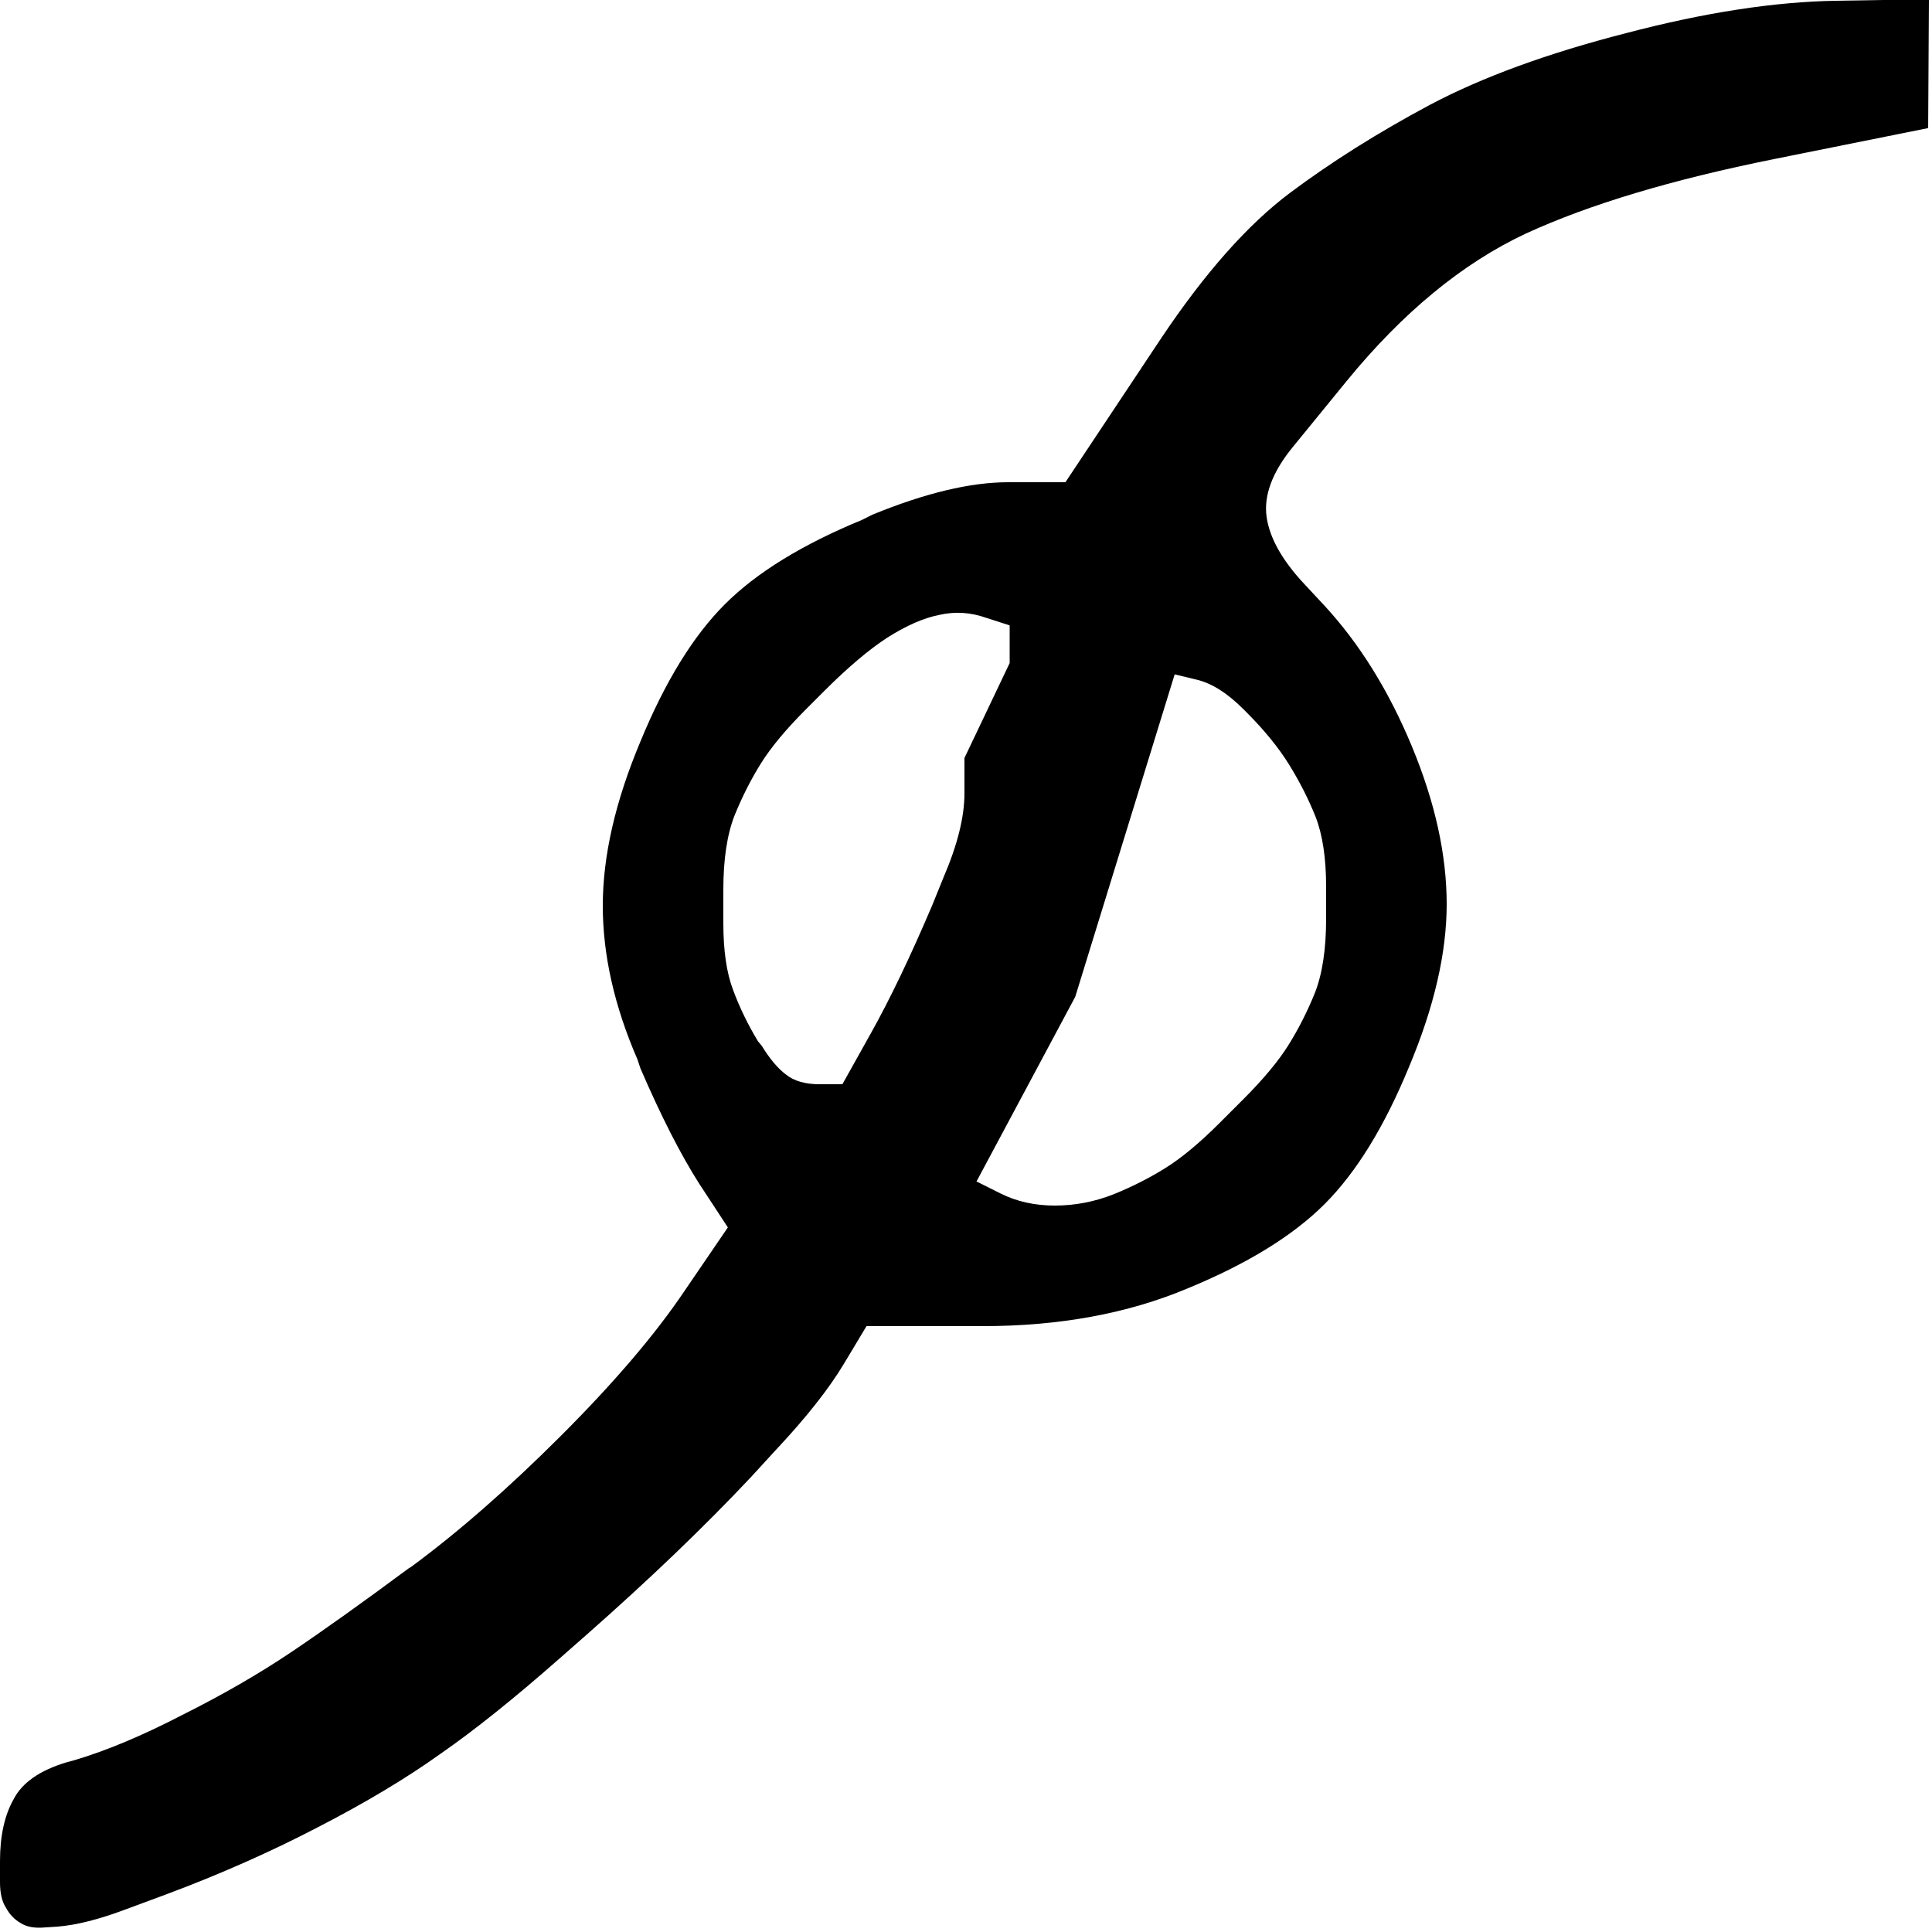 <?xml version="1.0" encoding="utf-8" standalone="no"?><svg width="100" height="100" xmlns="http://www.w3.org/2000/svg"><g transform="scale(0.039,0.039)"><path d="M2355 211l204 -41l1 -171l-123 2q-123 2 -279 43q-156 40 -260 95q-103 55 -186 117q-84 63 -171 193l-127 191l-76 0q-75 0 -180 43l-14 7q-119 49 -182 112q-63 63 -112 182q-50 119 -50 218q0 98 46 204l4 12q41 95 78 153l38 58l-58 85q-58 86 -163 191q-105 105 -200 175l-2 1q-93 69 -157 112q-64 43 -144 83q-79 41 -143 60l-11 3q-53 16 -70 49q-18 32 -18 82l0 28q0 22 8 34q7 13 19 20q12 8 33 6l16 -1q38 -3 91 -23l54 -20q107 -40 201 -89q95 -49 162 -97q68 -47 161 -129l33 -29q126 -111 219 -210l33 -36q60 -64 90 -114l30 -50l154 0q153 0 272 -50q119 -49 182 -112q63 -63 112 -182q50 -119 50 -216q0 -98 -46 -209q-46 -111 -116 -187l-27 -29q-44 -47 -50 -89q-6 -43 35 -93l71 -87q112 -137 238 -196q126 -58 330 -99M975 1082q15 -37 35 -69q20 -32 60 -72l24 -24q47 -47 84 -71q38 -24 69 -30q31 -7 62 4l31 10l0 50l-60 126l0 47q0 47 -28 112l-15 37q-43 101 -81 169l-38 68l-30 0q-29 0 -45 -13q-16 -12 -32 -38l-5 -6q-20 -33 -33 -68q-13 -34 -13 -89l0 -44q0 -61 15 -99M1400 1600q-40 0 -72 -16l-32 -16l131 -245l132 -428l29 7q30 7 62 39l4 4q36 36 57 70q21 34 35 69q14 36 14 93l0 42q0 61 -15 99q-15 37 -35 69q-20 32 -60 72l-31 31q-40 40 -72 60q-32 20 -69 35q-38 15 -78 15" fill="black" /></g></svg>